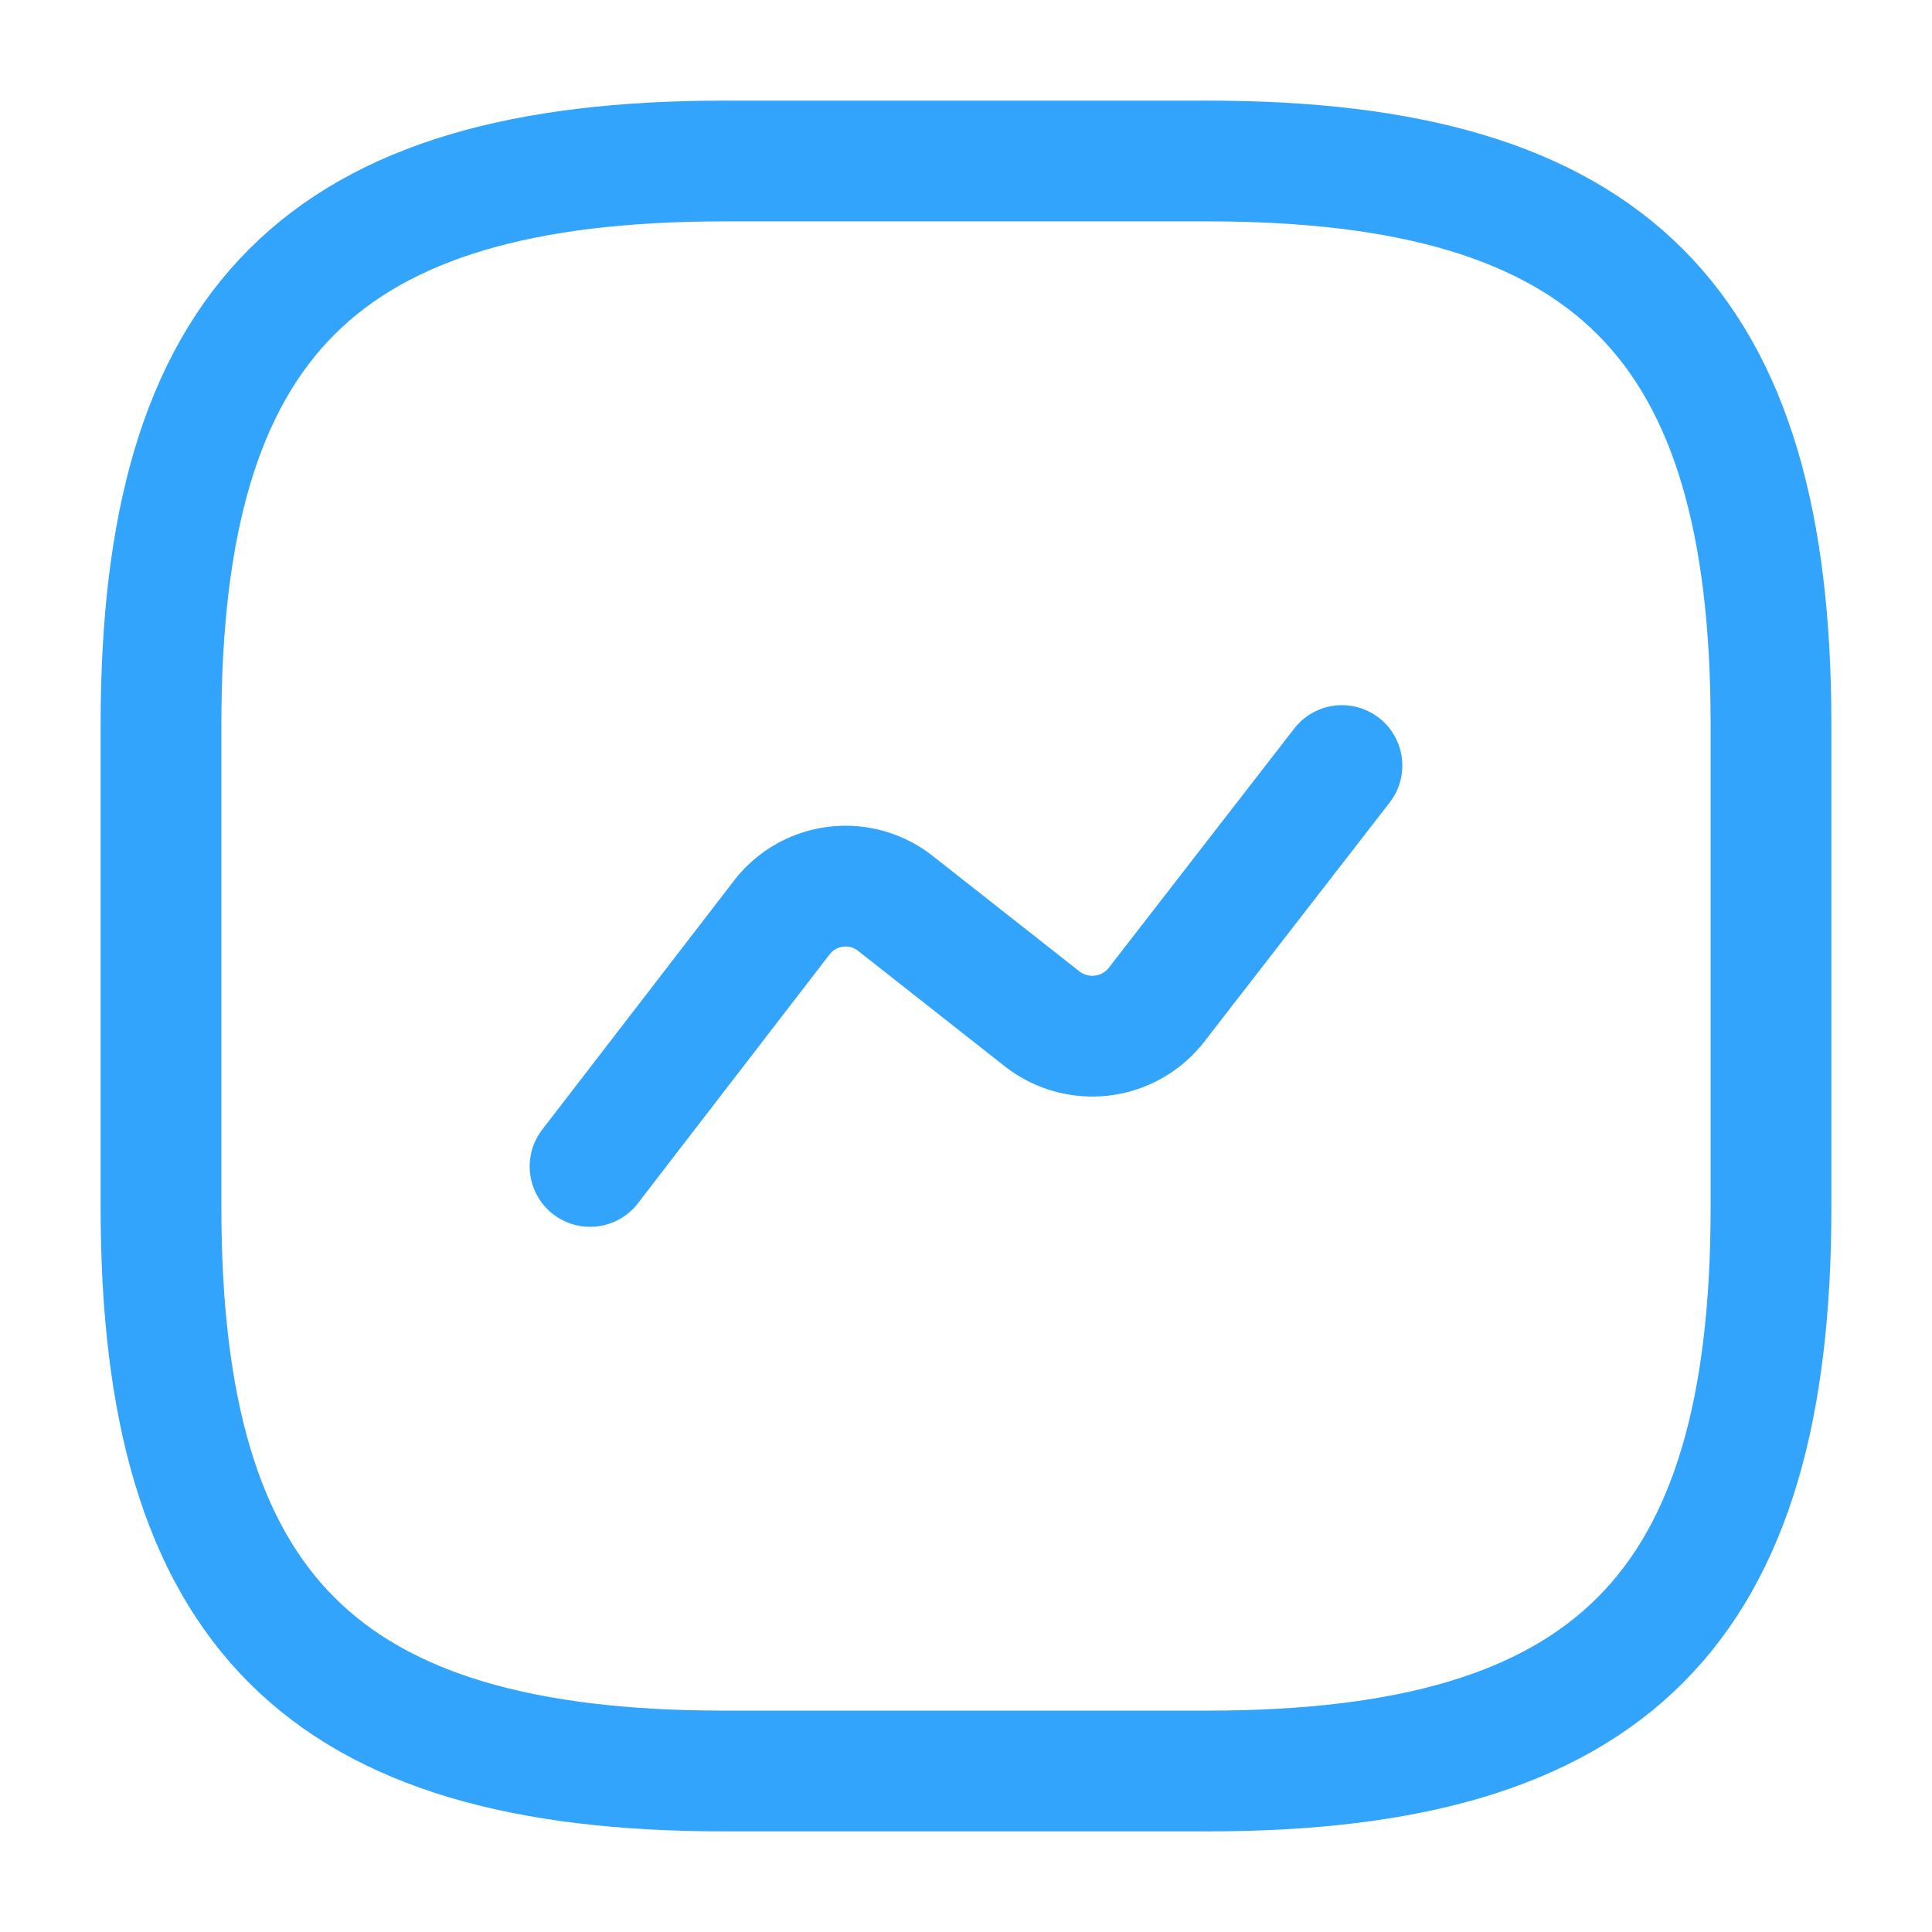 <svg xmlns="http://www.w3.org/2000/svg" width="24" height="24" viewBox="0 0 24 24">
  <g id="vuesax_linear_activity" data-name="vuesax/linear/activity" transform="translate(-364 -188)">
    <g id="activity">
      <path id="Vector" d="M7,20h6c5,0,7-2,7-7V7c0-5-2-7-7-7H7C2,0,0,2,0,7v6C0,18,2,20,7,20Z" transform="translate(366 190)" fill="none" stroke="#32a4fc" stroke-linecap="round" stroke-linejoin="round" stroke-width="1.5"/>
      <path id="Vector-2" data-name="Vector" d="M0,4.98,2.38,1.89a1,1,0,0,1,1.41-.18L5.62,3.15a1.011,1.011,0,0,0,1.41-.17L9.34,0" transform="translate(371.33 197.51)" fill="none" stroke="#32a4fc" stroke-linecap="round" stroke-linejoin="round" stroke-width="1.5"/>
      <path id="Vector-3" data-name="Vector" d="M0,0H24V24H0Z" transform="translate(364 188)" fill="none" opacity="0"/>
    </g>
  </g>
</svg>
